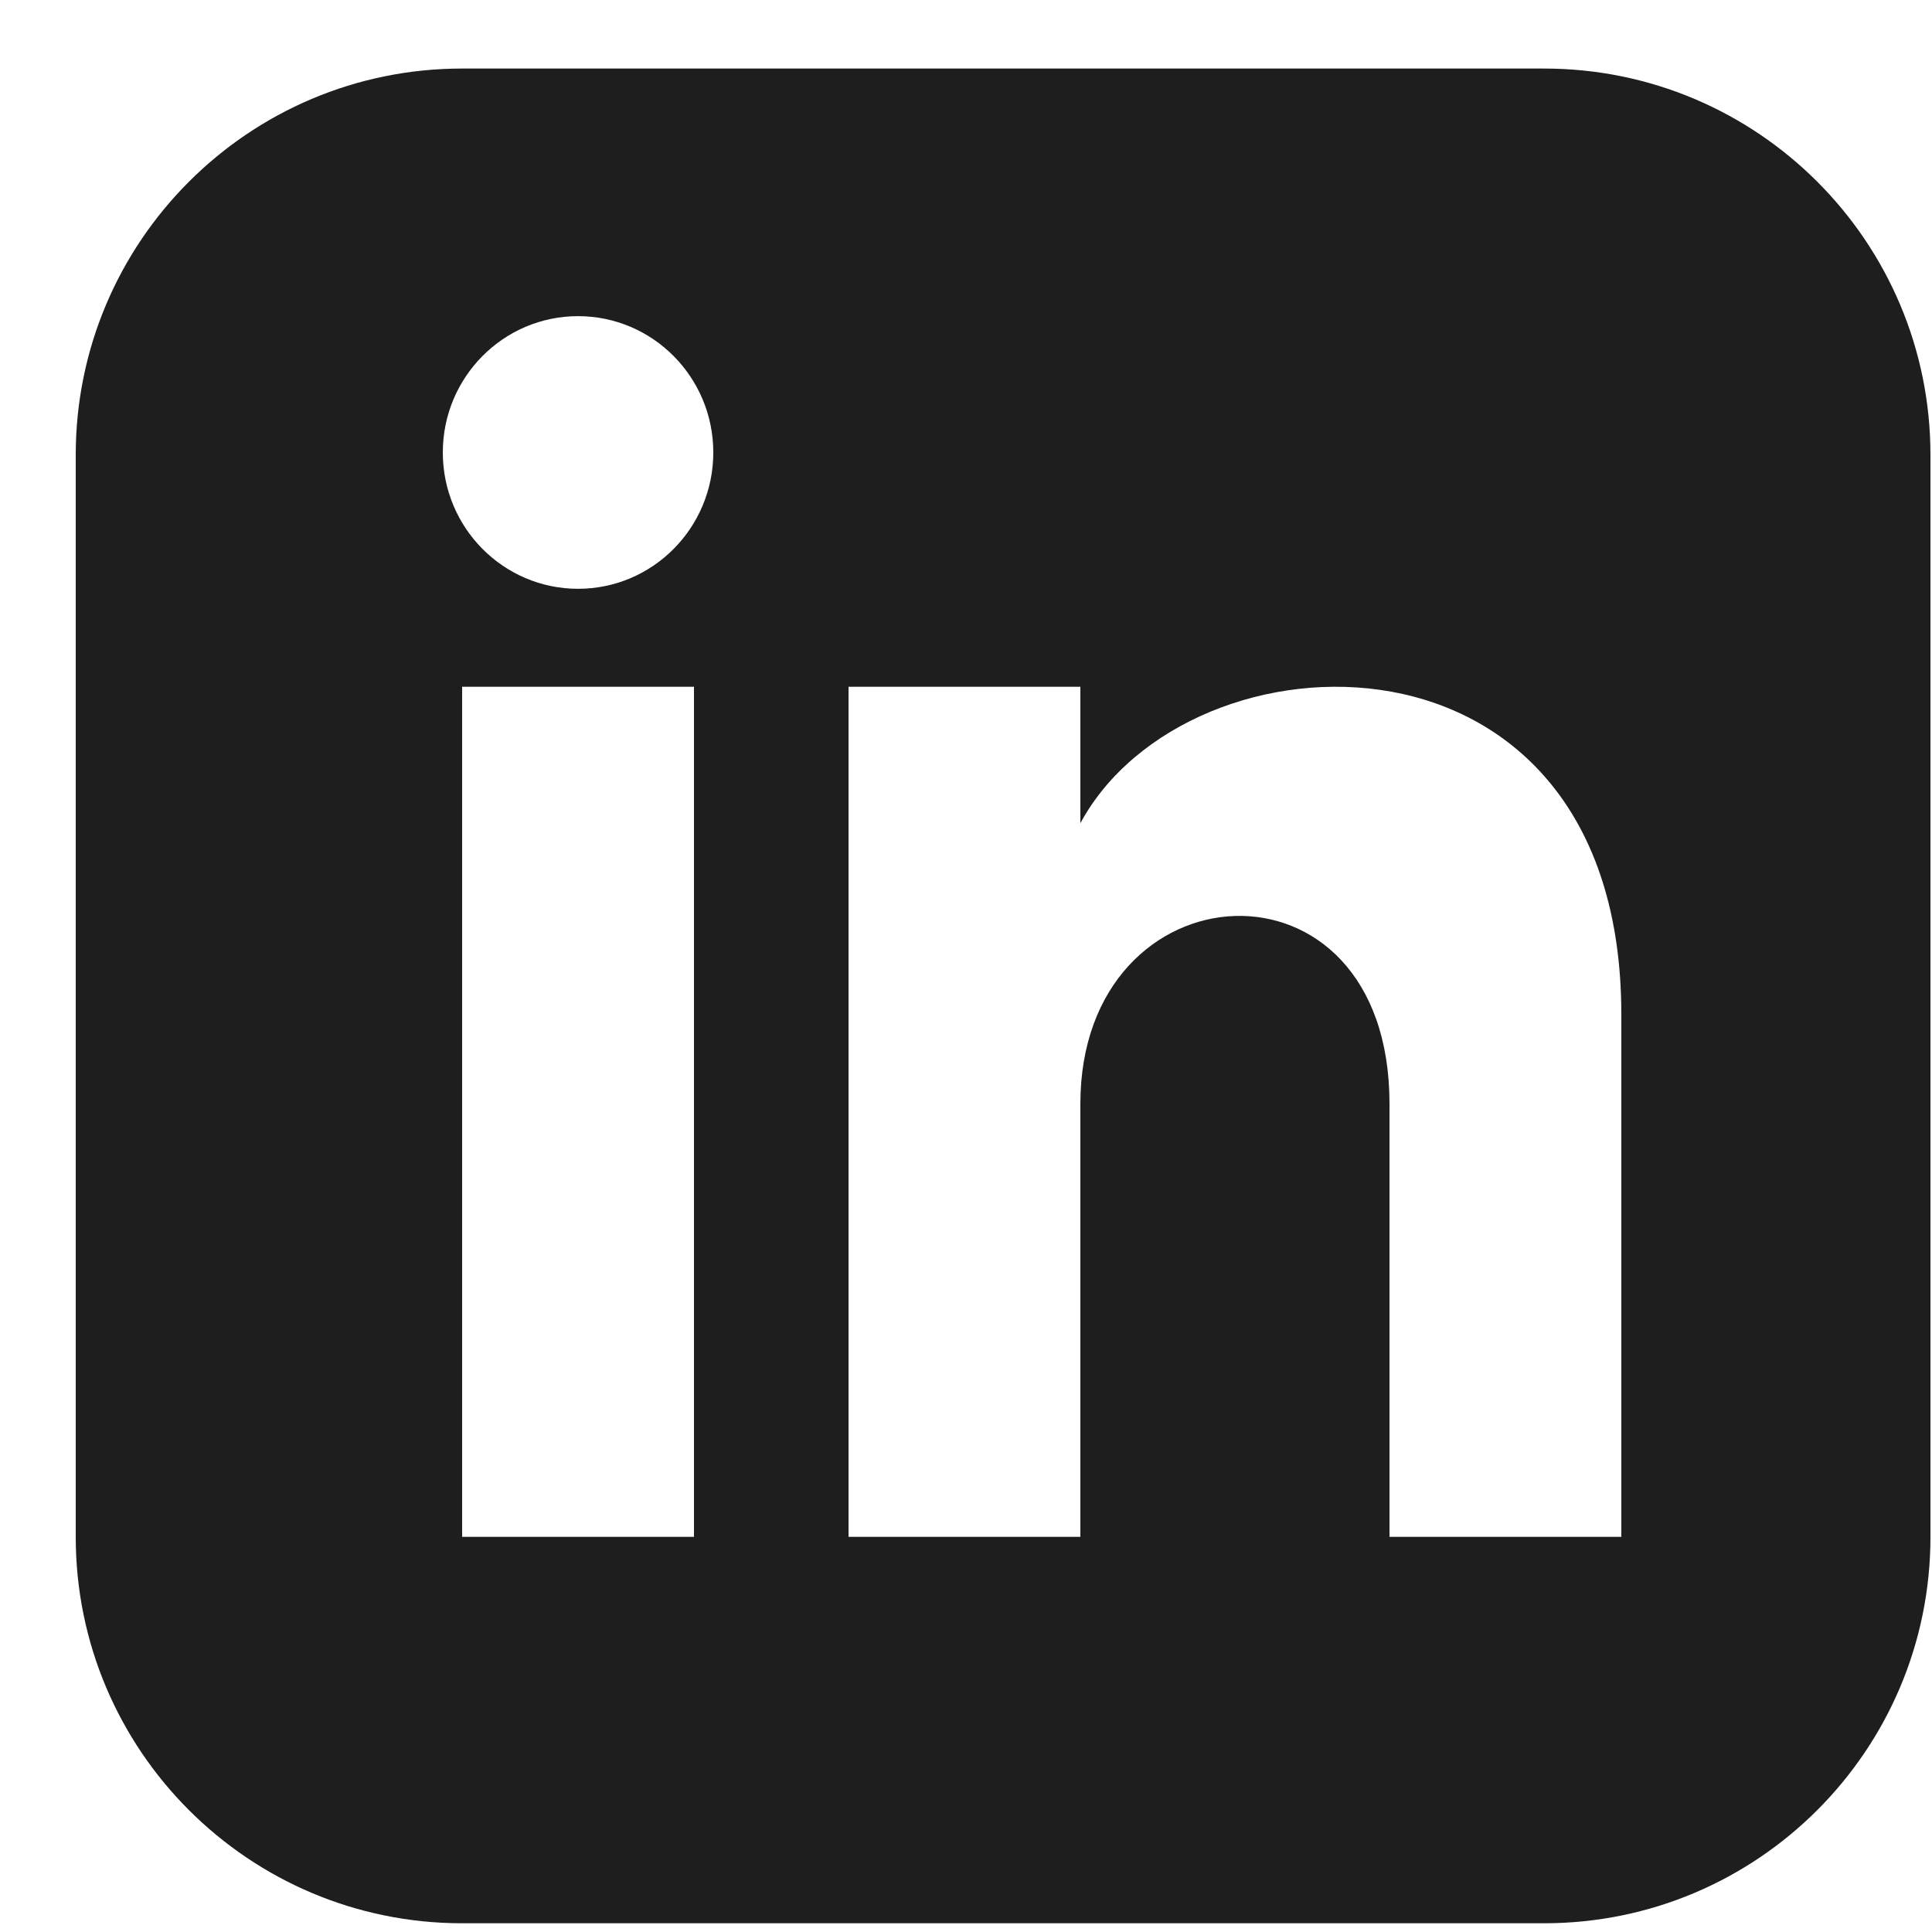 <svg width="25" height="25" viewBox="0 0 25 25" fill="none" xmlns="http://www.w3.org/2000/svg">
<g clip-path="url(#clip0_48_1154)">
<path d="M19.98 0.887H5.98C3.219 0.887 0.98 3.126 0.98 5.887V19.887C0.98 22.648 3.219 24.887 5.98 24.887H19.98C22.742 24.887 24.98 22.648 24.98 19.887V5.887C24.98 3.126 22.742 0.887 19.98 0.887ZM8.98 19.887H5.98V8.887H8.98V19.887ZM7.48 7.619C6.514 7.619 5.73 6.829 5.73 5.855C5.73 4.881 6.514 4.091 7.48 4.091C8.446 4.091 9.23 4.881 9.23 5.855C9.23 6.829 8.447 7.619 7.48 7.619ZM20.98 19.887H17.98V14.283C17.98 10.915 13.98 11.17 13.98 14.283V19.887H10.98V8.887H13.98V10.652C15.377 8.066 20.98 7.875 20.98 13.128V19.887Z" fill="#1E1E1E"/>
</g>
<defs>
<clipPath id="clip0_48_1154">
<rect width="24" height="24" fill="white" transform="translate(0.98 0.887)"/>
</clipPath>
</defs>
</svg>
